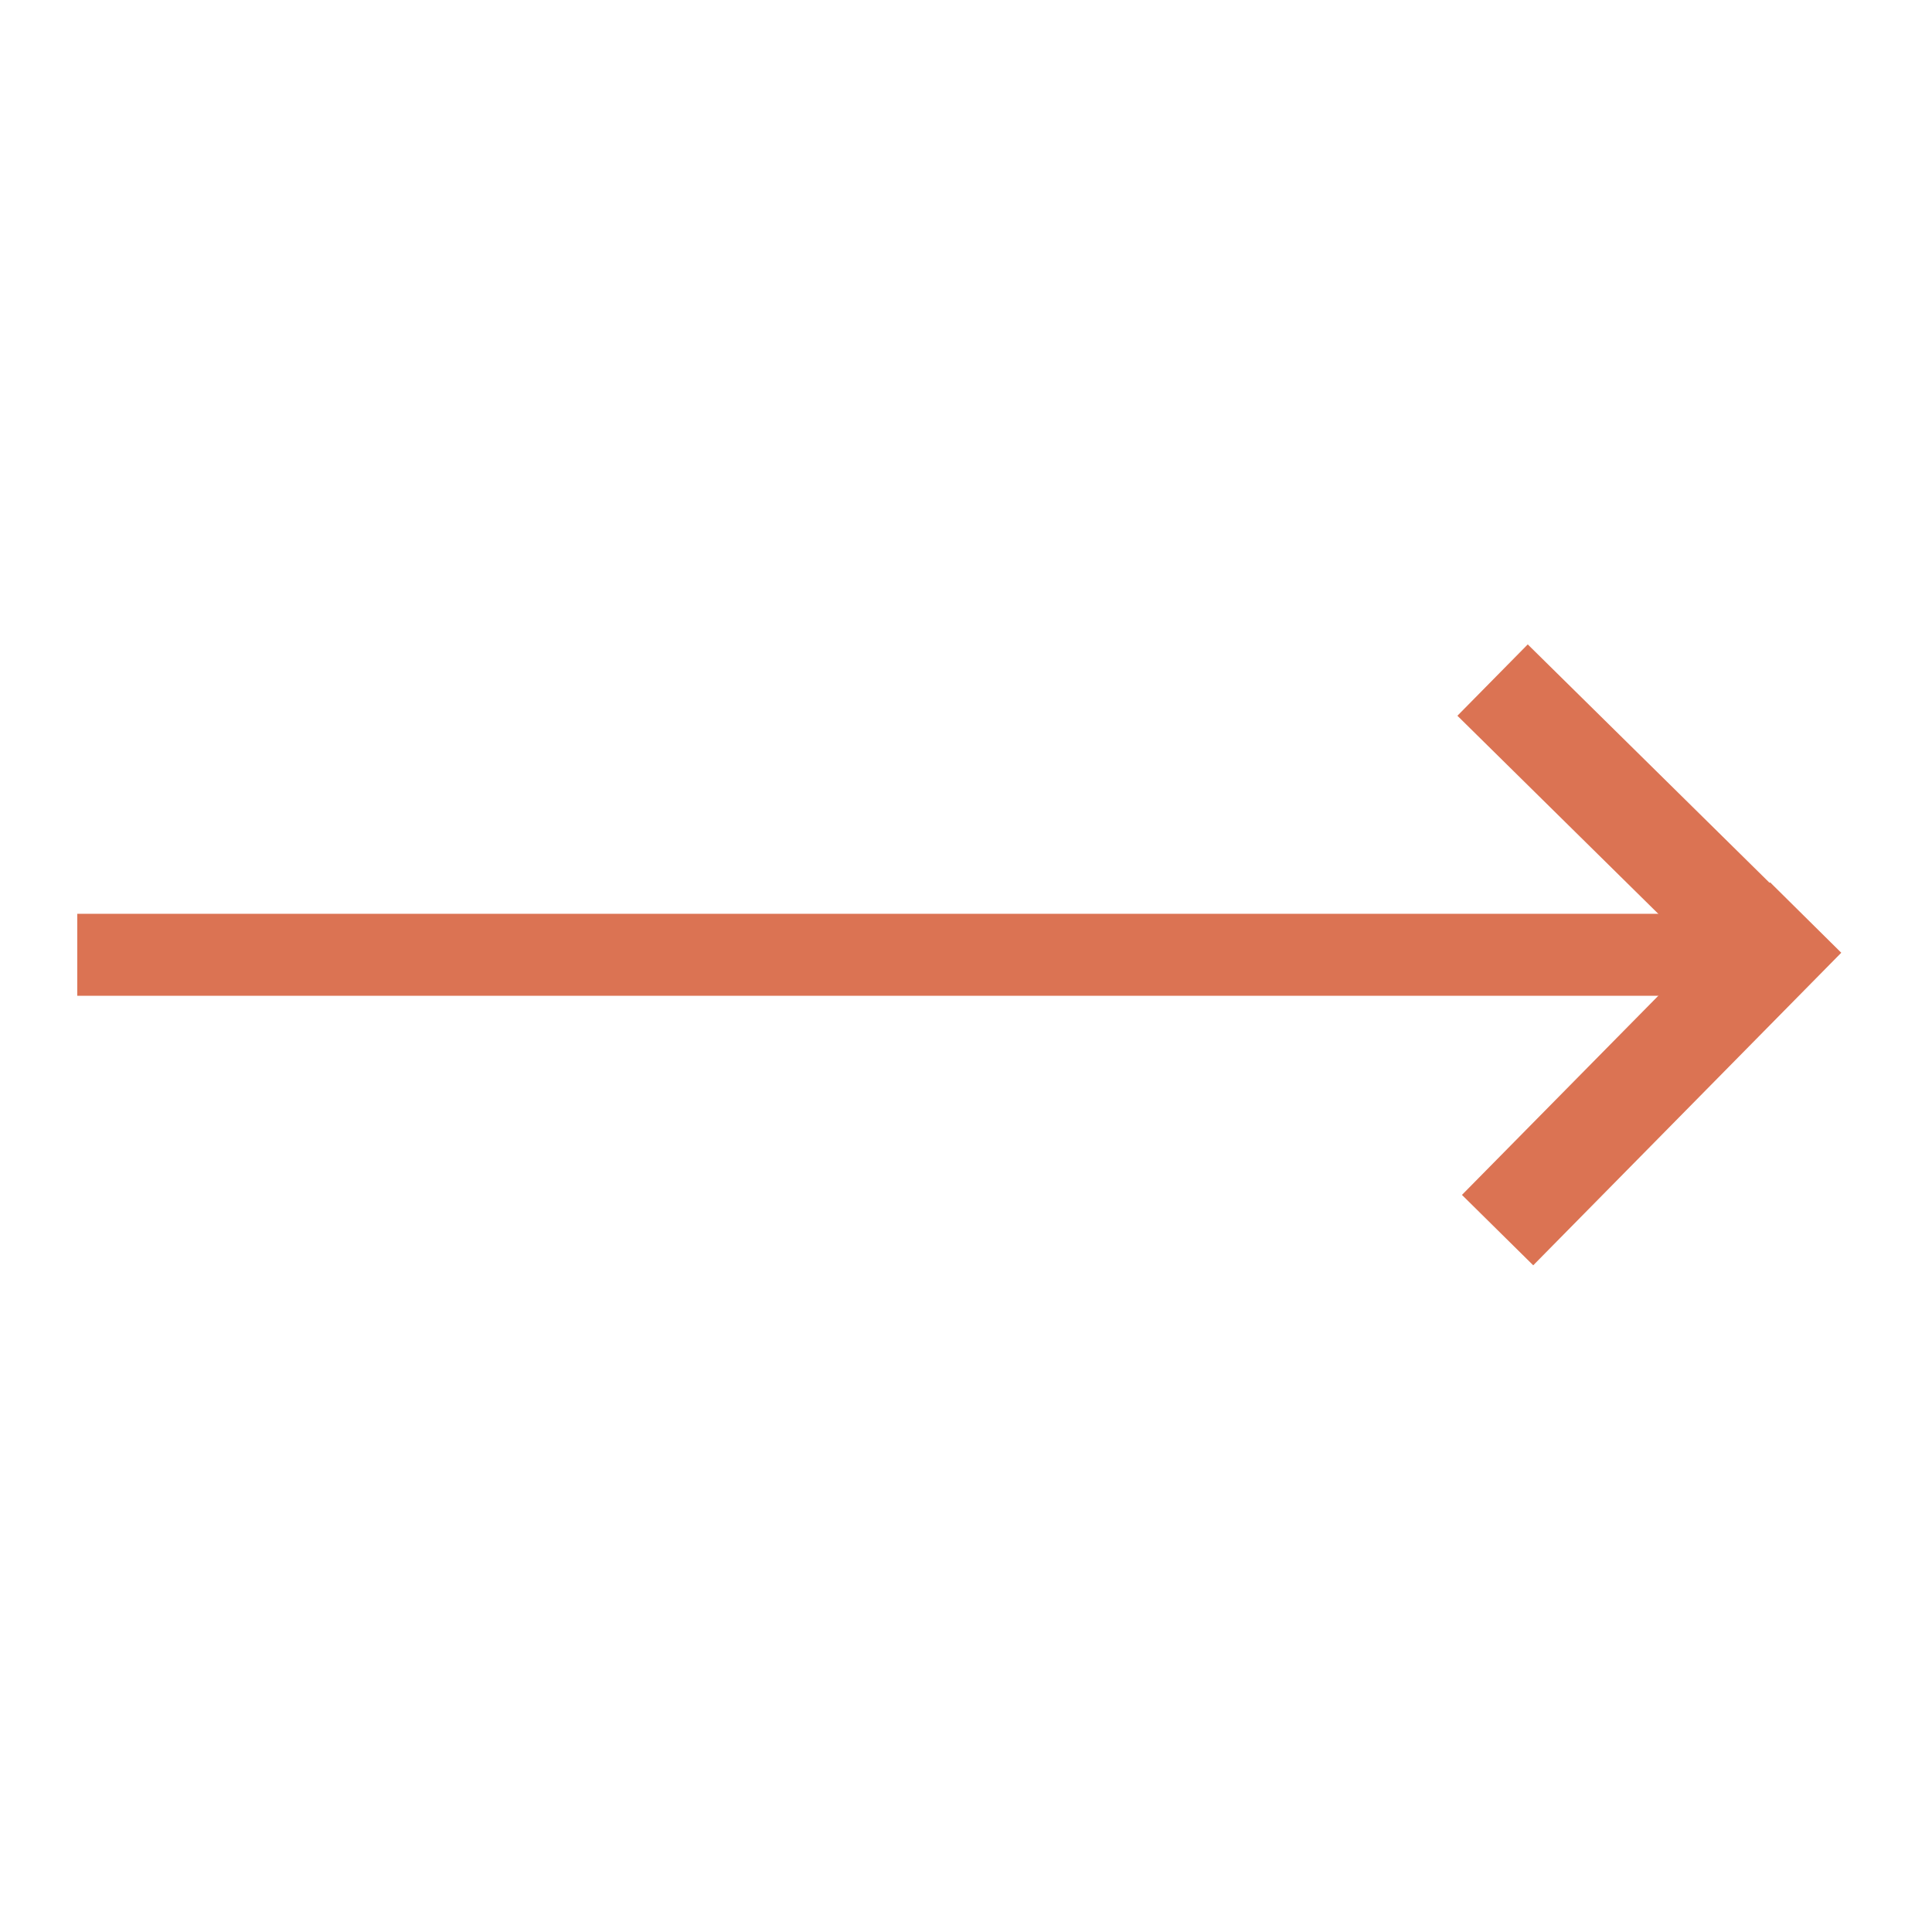 <?xml version="1.0" encoding="utf-8"?>
<!-- Generator: Adobe Illustrator 12.0.0, SVG Export Plug-In . SVG Version: 6.00 Build 51448)  -->
<!DOCTYPE svg PUBLIC "-//W3C//DTD SVG 1.1//EN" "http://www.w3.org/Graphics/SVG/1.1/DTD/svg11.dtd">
<svg  version="1.1" id="Laag_1" xmlns="http://www.w3.org/2000/svg" xmlns:xlink="http://www.w3.org/1999/xlink" width="56.7" height="56.7" viewBox="0 0 56.7 56.7"
	 overflow="visible" enable-background="new 0 0 56.7 56.7" xml:space="preserve">
<g id="XMLID_1_">
	<rect id="XMLID_5_" x="2.268" y="26.818" fill="#DB7353" width="50.457" height="2.406"/>
</g>
<g>
	<g id="XMLID_6_">
		
			<rect id="XMLID_7_" x="41.955" y="23.001" transform="matrix(-0.712 -0.702 0.702 -0.712 65.671 75.88)" fill="#DB7353" width="12.885" height="2.941"/>
	</g>
	<g id="XMLID_3_">
		<polygon id="XMLID_4_" fill="#DB7353" points="42.905,35.068 51.95,25.895 54.037,27.961 44.997,37.134 		"/>
	</g>
</g>
</svg>
